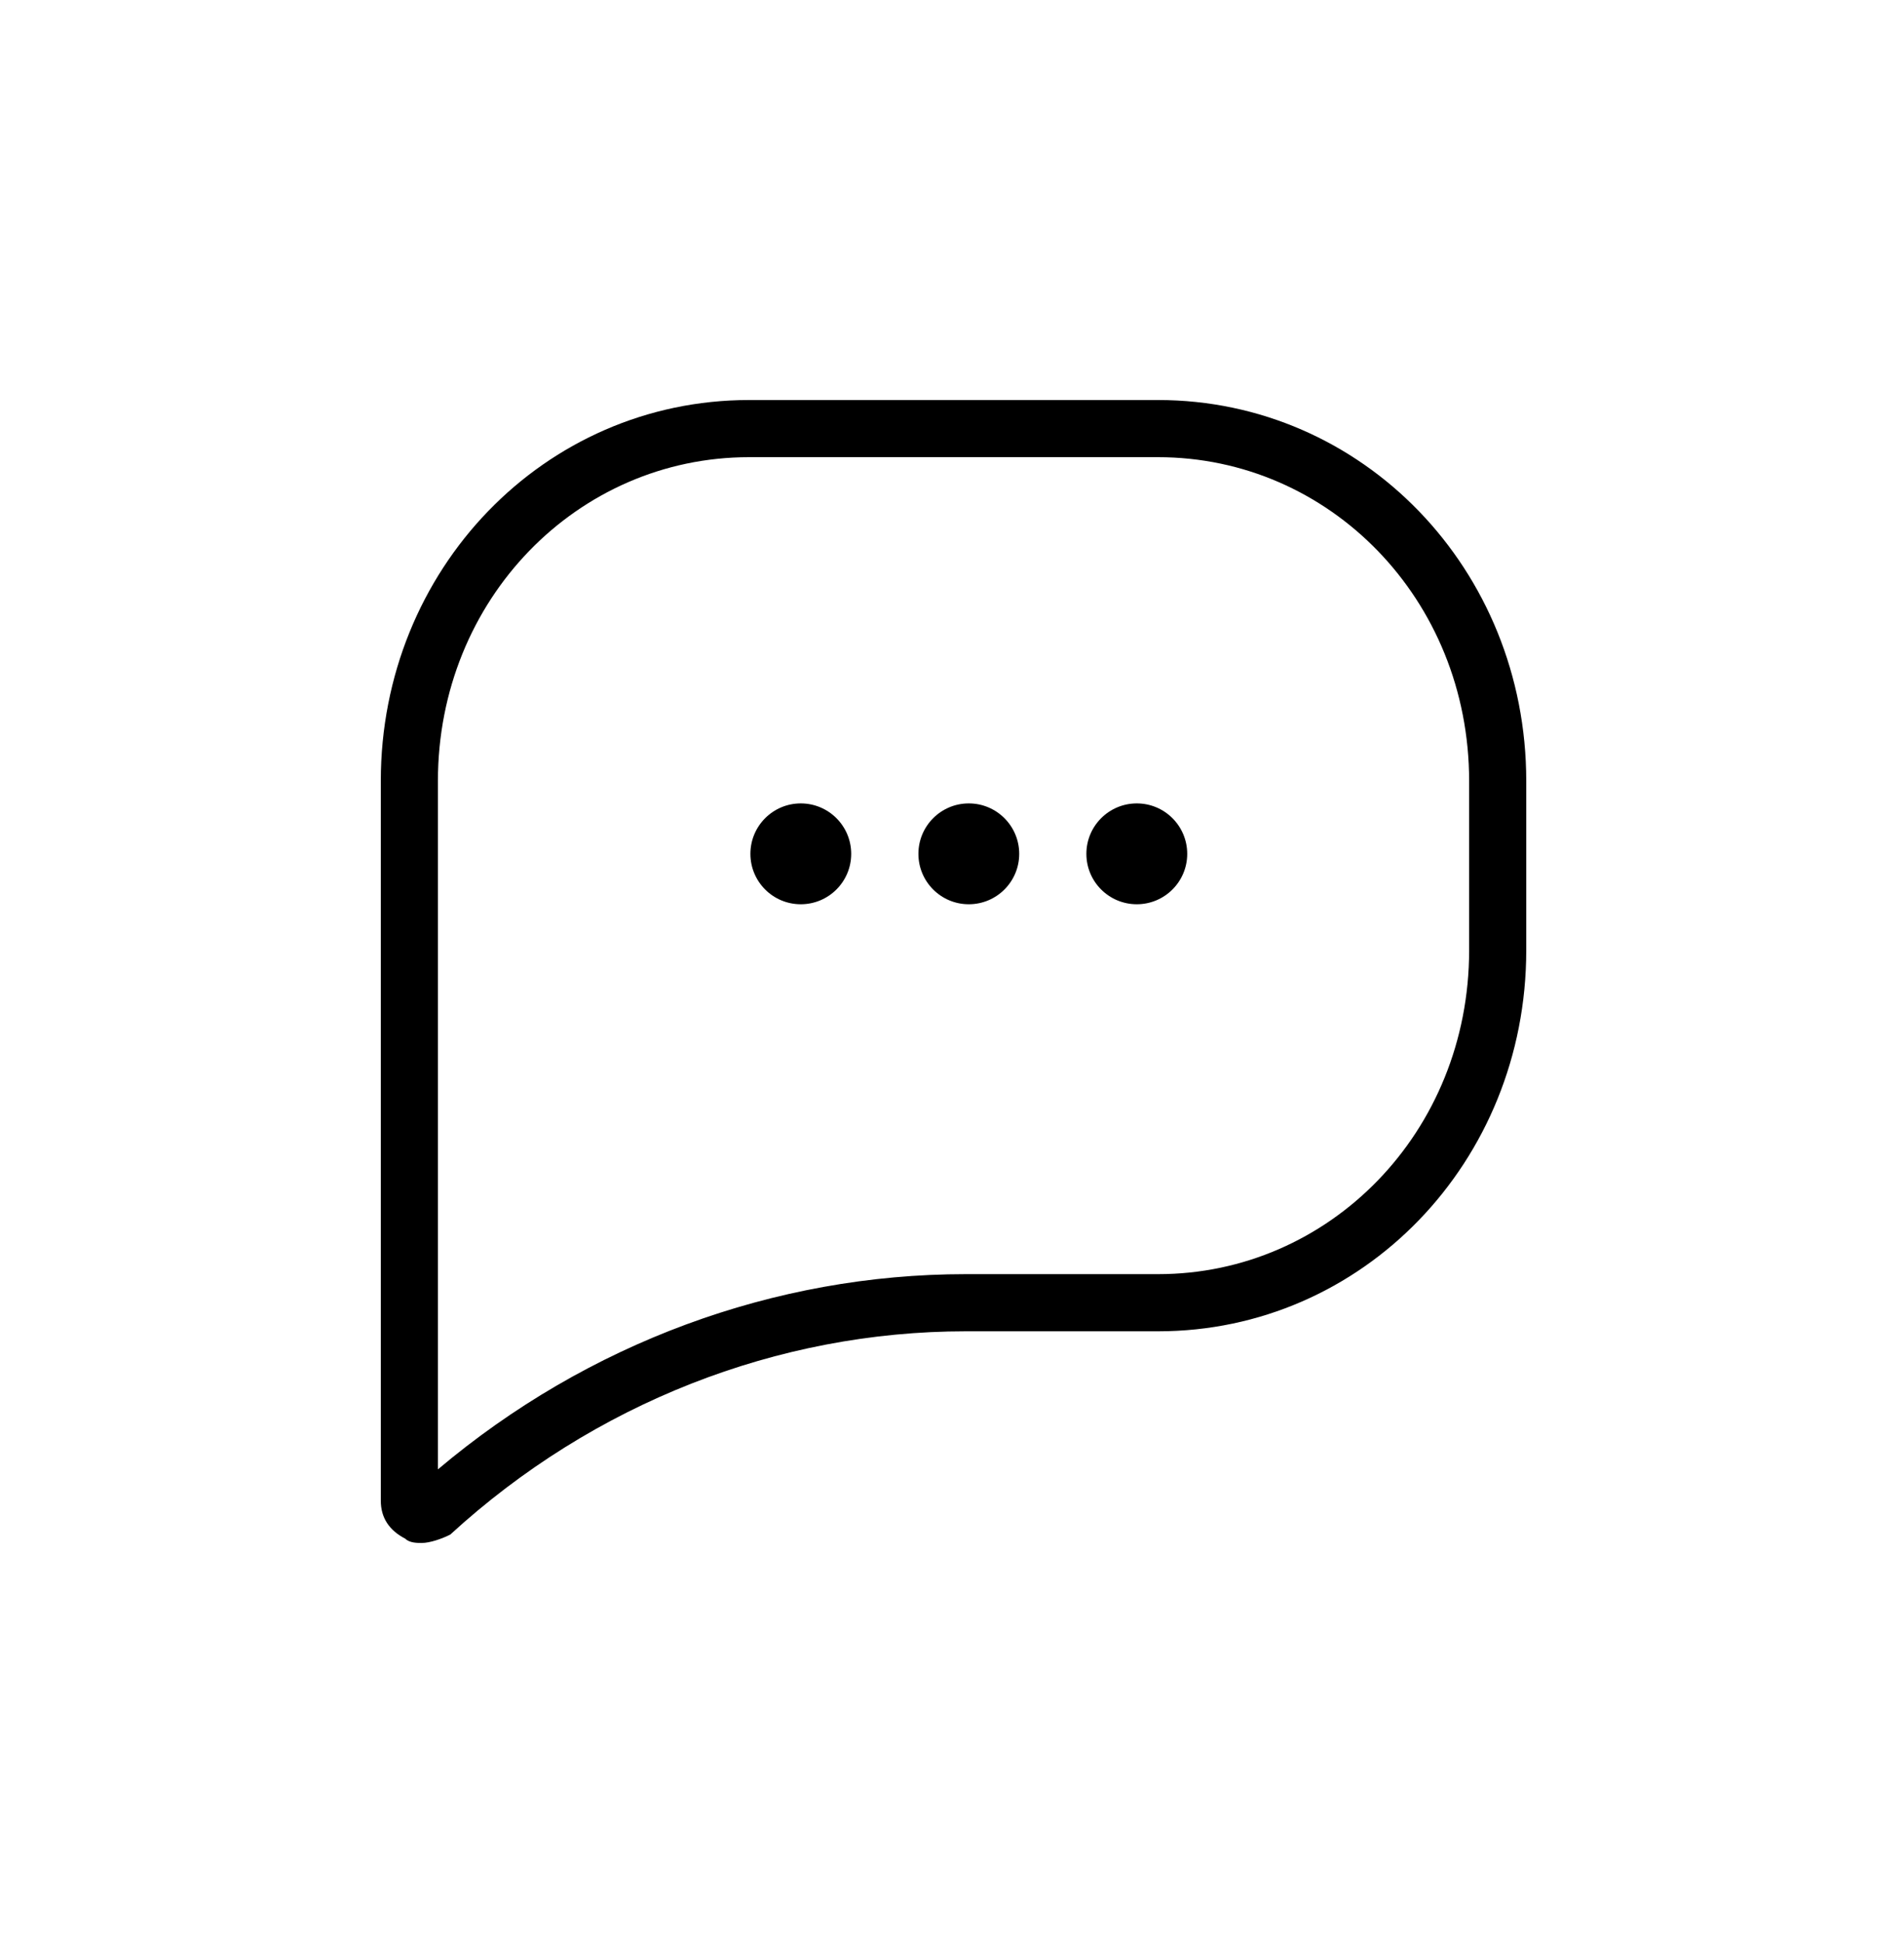 <svg width="50" height="51" viewBox="0 0 50 51" fill="none" xmlns="http://www.w3.org/2000/svg">
<path fill-rule="evenodd" clip-rule="evenodd" d="M11.074 40.5C10.967 40.5 10.752 40.5 10.645 40.389C10.215 40.167 10 39.833 10 39.389V20.5C10 14.944 14.297 10.5 19.669 10.5H30.412C35.783 10.5 40.08 14.944 40.08 20.5V24.944C40.08 30.5 35.783 34.944 30.412 34.944H25.362C20.421 34.944 15.586 36.833 11.826 40.278C11.611 40.389 11.289 40.5 11.074 40.5ZM25.362 33.444C20.335 33.444 15.425 35.258 11.5 38.568V20.5C11.5 15.725 15.173 12 19.669 12H30.412C34.907 12 38.58 15.725 38.58 20.5V24.944C38.58 29.72 34.907 33.444 30.412 33.444H25.362ZM21.029 23.735C21.76 23.735 22.353 23.143 22.353 22.412C22.353 21.681 21.76 21.088 21.029 21.088C20.298 21.088 19.706 21.681 19.706 22.412C19.706 23.143 20.298 23.735 21.029 23.735ZM26.765 22.412C26.765 23.143 26.172 23.735 25.441 23.735C24.71 23.735 24.118 23.143 24.118 22.412C24.118 21.681 24.71 21.088 25.441 21.088C26.172 21.088 26.765 21.681 26.765 22.412ZM29.853 23.735C30.584 23.735 31.177 23.143 31.177 22.412C31.177 21.681 30.584 21.088 29.853 21.088C29.122 21.088 28.529 21.681 28.529 22.412C28.529 23.143 29.122 23.735 29.853 23.735Z" fill="black"/>
</svg>
